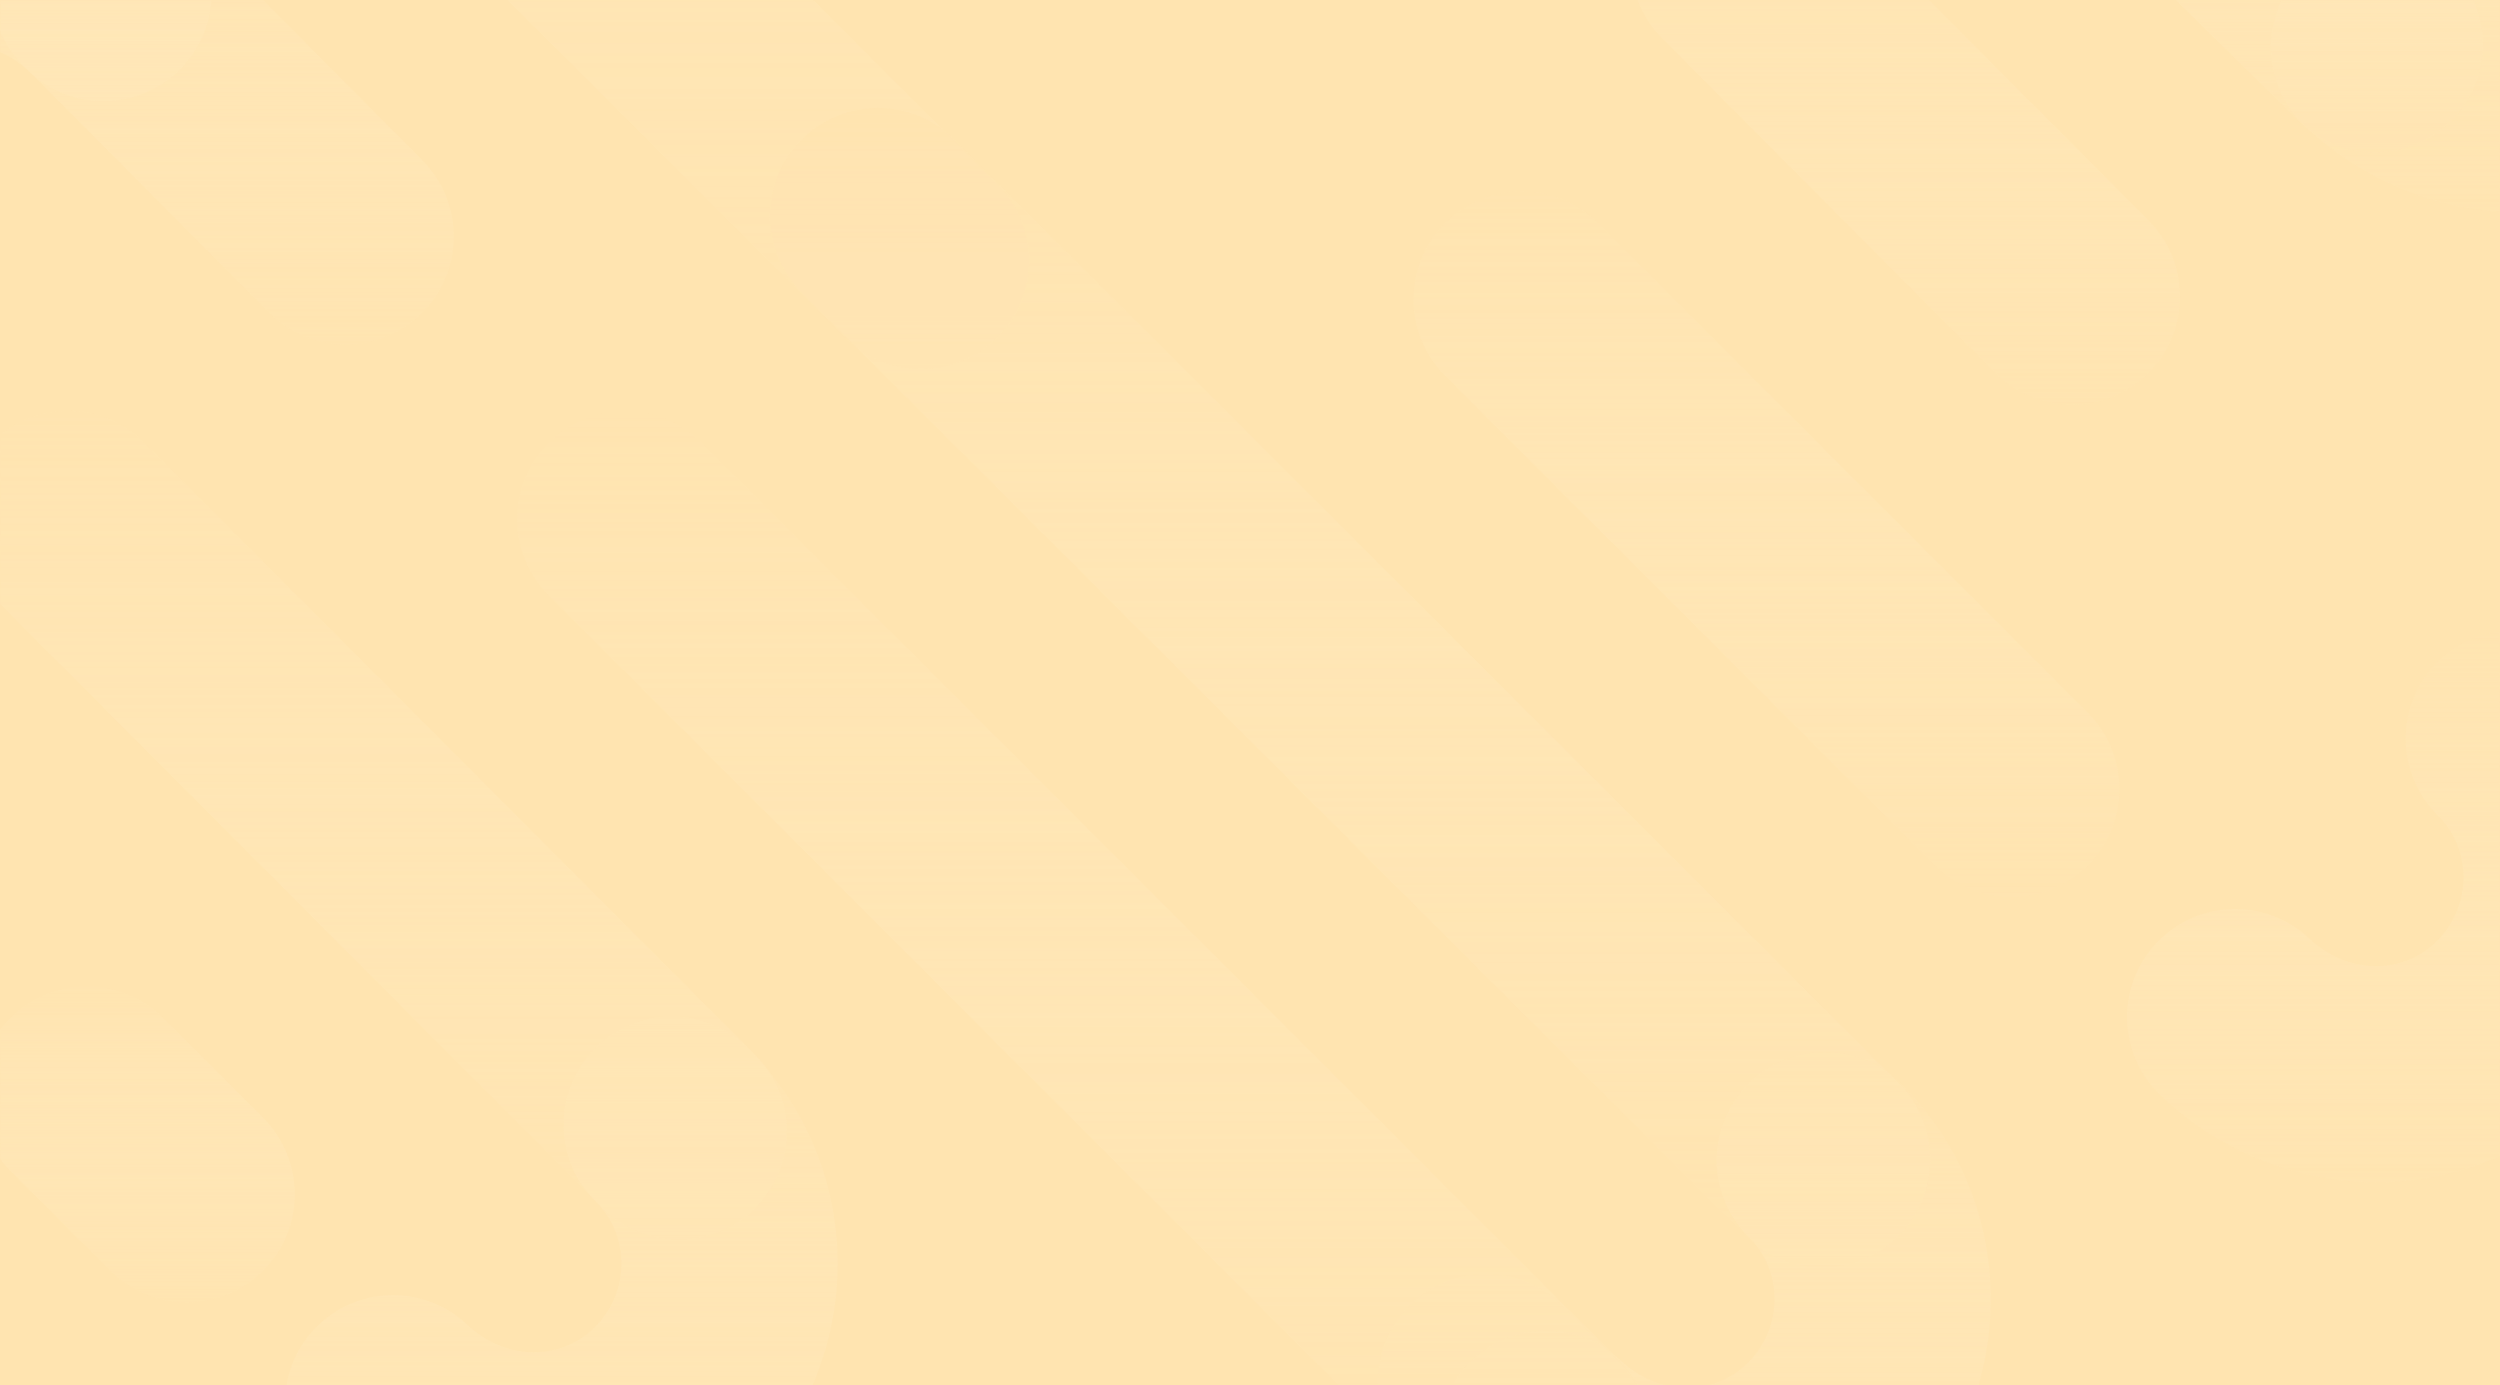 <?xml version="1.0" encoding="UTF-8"?>
<svg width="1440px" height="798px" viewBox="0 0 1440 798" version="1.1" xmlns="http://www.w3.org/2000/svg" xmlns:xlink="http://www.w3.org/1999/xlink">
    <!-- Generator: Sketch 62 (91390) - https://sketch.com -->
    <title>j2 copy 3</title>
    <desc>Created with Sketch.</desc>
    <defs>
        <rect id="path-1" x="0" y="0" width="1440" height="798"></rect>
        <linearGradient x1="50%" y1="0%" x2="50%" y2="100%" id="linearGradient-3">
            <stop stop-color="#FFF3D8" stop-opacity="0" offset="0%"></stop>
            <stop stop-color="#FFE4B0" offset="100%"></stop>
        </linearGradient>
        <linearGradient x1="50%" y1="0%" x2="50%" y2="100%" id="linearGradient-4">
            <stop stop-color="#FFF3D8" stop-opacity="0" offset="0%"></stop>
            <stop stop-color="#FFE4B0" offset="100%"></stop>
        </linearGradient>
        <linearGradient x1="50%" y1="0%" x2="50%" y2="100%" id="linearGradient-5">
            <stop stop-color="#FFF3D8" stop-opacity="0" offset="0%"></stop>
            <stop stop-color="#FFE4B0" offset="100%"></stop>
        </linearGradient>
        <linearGradient x1="50%" y1="0%" x2="50%" y2="100%" id="linearGradient-6">
            <stop stop-color="#FFF3D8" stop-opacity="0" offset="0%"></stop>
            <stop stop-color="#FFE4B0" offset="100%"></stop>
        </linearGradient>
        <linearGradient x1="50%" y1="0%" x2="50%" y2="100%" id="linearGradient-7">
            <stop stop-color="#FFF3D8" stop-opacity="0" offset="0%"></stop>
            <stop stop-color="#FFE4B0" offset="100%"></stop>
        </linearGradient>
        <linearGradient x1="50%" y1="0%" x2="50%" y2="100%" id="linearGradient-8">
            <stop stop-color="#FFF3D8" stop-opacity="0" offset="0%"></stop>
            <stop stop-color="#FFE4B0" offset="100%"></stop>
        </linearGradient>
        <linearGradient x1="50%" y1="0%" x2="50%" y2="100%" id="linearGradient-9">
            <stop stop-color="#FFE4B0" offset="0%"></stop>
            <stop stop-color="#FFF3D8" stop-opacity="0" offset="100%"></stop>
        </linearGradient>
        <linearGradient x1="50%" y1="0%" x2="50%" y2="100%" id="linearGradient-10">
            <stop stop-color="#FFF3D8" stop-opacity="0" offset="0%"></stop>
            <stop stop-color="#FFE4B0" offset="100%"></stop>
        </linearGradient>
        <linearGradient x1="50%" y1="0%" x2="50%" y2="100%" id="linearGradient-11">
            <stop stop-color="#FFE4B0" offset="0%"></stop>
            <stop stop-color="#FFF3D8" stop-opacity="0" offset="100%"></stop>
        </linearGradient>
        <linearGradient x1="50%" y1="0%" x2="50%" y2="100%" id="linearGradient-12">
            <stop stop-color="#FFE4B0" offset="0%"></stop>
            <stop stop-color="#FFF3D8" stop-opacity="0" offset="100%"></stop>
        </linearGradient>
        <linearGradient x1="50%" y1="0%" x2="50%" y2="100%" id="linearGradient-13">
            <stop stop-color="#FFF3D8" stop-opacity="0" offset="0%"></stop>
            <stop stop-color="#FFE4B0" offset="100%"></stop>
        </linearGradient>
        <linearGradient x1="50%" y1="0%" x2="50%" y2="100%" id="linearGradient-14">
            <stop stop-color="#FFF3D8" stop-opacity="0" offset="0%"></stop>
            <stop stop-color="#FFE4B0" offset="100%"></stop>
        </linearGradient>
        <linearGradient x1="50%" y1="0%" x2="50%" y2="100%" id="linearGradient-15">
            <stop stop-color="#FFF3D8" stop-opacity="0" offset="0%"></stop>
            <stop stop-color="#FFE4B0" offset="100%"></stop>
        </linearGradient>
        <linearGradient x1="50%" y1="0%" x2="50%" y2="100%" id="linearGradient-16">
            <stop stop-color="#FFF3D8" stop-opacity="0" offset="0%"></stop>
            <stop stop-color="#FFE4B0" offset="100%"></stop>
        </linearGradient>
    </defs>
    <g id="Page-1" stroke="none" stroke-width="1" fill="none" fill-rule="evenodd">
        <g id="j2-copy-3" transform="translate(720, 399) scale(-1, 1) translate(-720, -399) ">
            <mask id="mask-2" fill="white">
                <use xlink:href="#path-1"></use>
            </mask>
            <use id="Mask" fill="#FFE4B0" xlink:href="#path-1"></use>
            <g id="j2" opacity="0.468" style="mix-blend-mode: multiply;" mask="url(#mask-2)" fill-rule="nonzero">
                <g transform="translate(-186.558, -1268)" id="Shape">
                    <path d="M693.053,2051.651 C717.96,2027.942 757.372,2028.912 781.081,2053.819 C804.791,2078.727 803.82,2118.138 778.913,2141.848 C708.918,2208.478 599.12,2209.098 531.47,2140.777 C462.636,2071.943 462.636,1960.395 531.687,1892.021 C556.123,1867.825 595.546,1868.019 619.742,1892.454 C643.937,1916.89 643.743,1956.313 619.308,1980.509 C599.395,2000.226 599.395,2032.592 619.742,2052.939 C639.075,2072.464 671.38,2072.282 693.053,2051.651 Z" fill="url(#linearGradient-3)"></path>
                    <path d="M296.201,1808.748 C321.108,1785.039 360.52,1786.009 384.229,1810.917 C407.939,1835.824 406.968,1875.236 382.061,1898.945 C312.067,1965.575 202.268,1966.195 134.618,1897.874 C65.784,1829.04 65.784,1717.492 134.835,1649.118 C159.271,1624.922 198.694,1625.116 222.89,1649.551 C247.085,1673.987 246.891,1713.41 222.456,1737.606 C202.543,1757.323 202.543,1789.689 222.89,1810.037 C242.223,1829.562 274.528,1829.379 296.201,1808.748 Z" fill="url(#linearGradient-4)"></path>
                    <path d="M1140.012,1462.21 C1115.696,1486.525 1076.272,1486.525 1051.956,1462.21 C1027.641,1437.894 1027.641,1398.47 1051.956,1374.154 L1670.784,755.327 C1695.1,731.011 1734.523,731.011 1758.839,755.327 C1783.155,779.643 1783.155,819.066 1758.839,843.382 L1140.012,1462.21 Z" fill="url(#linearGradient-5)"></path>
                    <path d="M1471.583,1448.119 C1447.342,1472.509 1407.919,1472.63 1383.528,1448.389 C1359.138,1424.148 1359.017,1384.725 1383.258,1360.334 L1524.991,1217.729 C1549.232,1193.339 1588.656,1193.218 1613.046,1217.459 C1637.436,1241.7 1637.557,1281.124 1613.316,1305.514 L1471.583,1448.119 Z" fill="url(#linearGradient-6)"></path>
                    <path d="M302.339,1337.841 C277.826,1361.959 238.403,1361.638 214.286,1337.125 C190.169,1312.613 190.489,1273.19 215.002,1249.073 L296.117,1169.266 C320.629,1145.149 360.052,1145.47 384.169,1169.982 C408.287,1194.495 407.966,1233.917 383.453,1258.035 L302.339,1337.841 Z" fill="url(#linearGradient-7)"></path>
                    <path d="M477.238,1482.862 C452.977,1507.233 413.554,1507.322 389.183,1483.062 C364.812,1458.801 364.723,1419.377 388.983,1395.007 L580.868,1202.25 C605.128,1177.879 644.552,1177.79 668.923,1202.05 C693.294,1226.311 693.383,1265.734 669.122,1290.105 L477.238,1482.862 Z" fill="url(#linearGradient-8)"></path>
                    <path d="M512.026,1766.608 C487.711,1790.924 448.287,1790.924 423.971,1766.608 C399.655,1742.292 399.655,1702.869 423.971,1678.553 L706.128,1396.395 C730.444,1372.08 769.868,1372.08 794.184,1396.395 C818.5,1420.711 818.5,1460.135 794.184,1484.451 L512.026,1766.608 Z" fill="url(#linearGradient-9)"></path>
                    <path d="M782.409,2140.347 C758.093,2164.662 718.669,2164.662 694.354,2140.347 C670.038,2116.031 670.038,2076.607 694.354,2052.291 L726.625,2020.02 C750.941,1995.704 790.365,1995.704 814.68,2020.02 C838.996,2044.336 838.996,2083.759 814.68,2108.075 L782.409,2140.347 Z" fill="url(#linearGradient-10)"></path>
                    <path d="M621.034,1979.879 C596.708,2004.185 557.285,2004.169 532.979,1979.844 C508.673,1955.518 508.688,1916.095 533.014,1891.788 L1076.832,1348.407 C1101.157,1324.101 1140.581,1324.116 1164.887,1348.442 C1189.193,1372.768 1189.177,1412.191 1164.852,1436.497 L621.034,1979.879 Z" fill="url(#linearGradient-11)"></path>
                    <path d="M1279.619,1963.671 C1255.333,1988.017 1215.909,1988.066 1191.563,1963.78 C1167.217,1939.494 1167.169,1900.071 1191.454,1875.725 L1543.388,1522.919 C1567.674,1498.573 1607.097,1498.525 1631.443,1522.81 C1655.789,1547.096 1655.838,1586.52 1631.552,1610.866 L1279.619,1963.671 Z" fill="url(#linearGradient-12)"></path>
                    <path d="M1563.03,1999.922 C1538.714,2024.238 1499.29,2024.238 1474.974,1999.922 C1450.659,1975.606 1450.659,1936.183 1474.974,1911.867 L1532.54,1854.301 C1556.856,1829.986 1596.279,1829.986 1620.595,1854.301 C1644.911,1878.617 1644.911,1918.041 1620.595,1942.357 L1563.03,1999.922 Z" fill="url(#linearGradient-13)"></path>
                    <path d="M782.409,2139.038 C758.093,2163.354 718.669,2163.354 694.354,2139.038 C670.038,2114.723 670.038,2075.299 694.354,2050.983 L1222.472,1522.865 C1246.788,1498.549 1286.211,1498.549 1310.527,1522.865 C1334.843,1547.18 1334.843,1586.604 1310.527,1610.92 L782.409,2139.038 Z" fill="url(#linearGradient-14)"></path>
                    <path d="M213.341,1250.178 C238.249,1226.468 277.66,1227.439 301.37,1252.346 C325.08,1277.253 324.109,1316.665 299.202,1340.375 C229.207,1407.004 119.408,1407.625 51.759,1339.304 C-17.075,1270.47 -17.075,1158.922 51.976,1090.547 C76.412,1066.352 115.835,1066.546 140.031,1090.981 C164.226,1115.416 164.032,1154.84 139.597,1179.035 C119.684,1198.753 119.684,1231.119 140.031,1251.466 C159.364,1270.991 191.669,1270.809 213.341,1250.178 Z" fill="url(#linearGradient-15)"></path>
                    <path d="M1609.904,1309.098 C1584.996,1332.808 1545.585,1331.837 1521.875,1306.93 C1498.165,1282.023 1499.136,1242.611 1524.043,1218.901 C1594.038,1152.272 1703.837,1151.651 1771.486,1219.972 C1840.321,1288.806 1840.321,1400.354 1771.269,1468.729 C1746.833,1492.924 1707.41,1492.73 1683.214,1468.295 C1659.019,1443.86 1659.213,1404.436 1683.648,1380.241 C1703.561,1360.523 1703.561,1328.157 1683.214,1307.81 C1663.881,1288.285 1631.576,1288.467 1609.904,1309.098 Z" fill="url(#linearGradient-15)"></path>
                    <path d="M1357.24,2031.16 C1382.147,2007.45 1421.559,2008.421 1445.268,2033.328 C1468.978,2058.235 1468.007,2097.647 1443.1,2121.357 C1373.106,2187.986 1263.307,2188.606 1195.657,2120.286 C1126.823,2051.452 1126.823,1939.904 1195.874,1871.529 C1220.31,1847.333 1259.733,1847.528 1283.929,1871.963 C1308.124,1896.398 1307.93,1935.821 1283.495,1960.017 C1263.582,1979.735 1263.582,2012.1 1283.929,2032.448 C1303.262,2051.973 1335.567,2051.791 1357.24,2031.16 Z" fill="url(#linearGradient-16)"></path>
                </g>
            </g>
        </g>
    </g>
</svg>